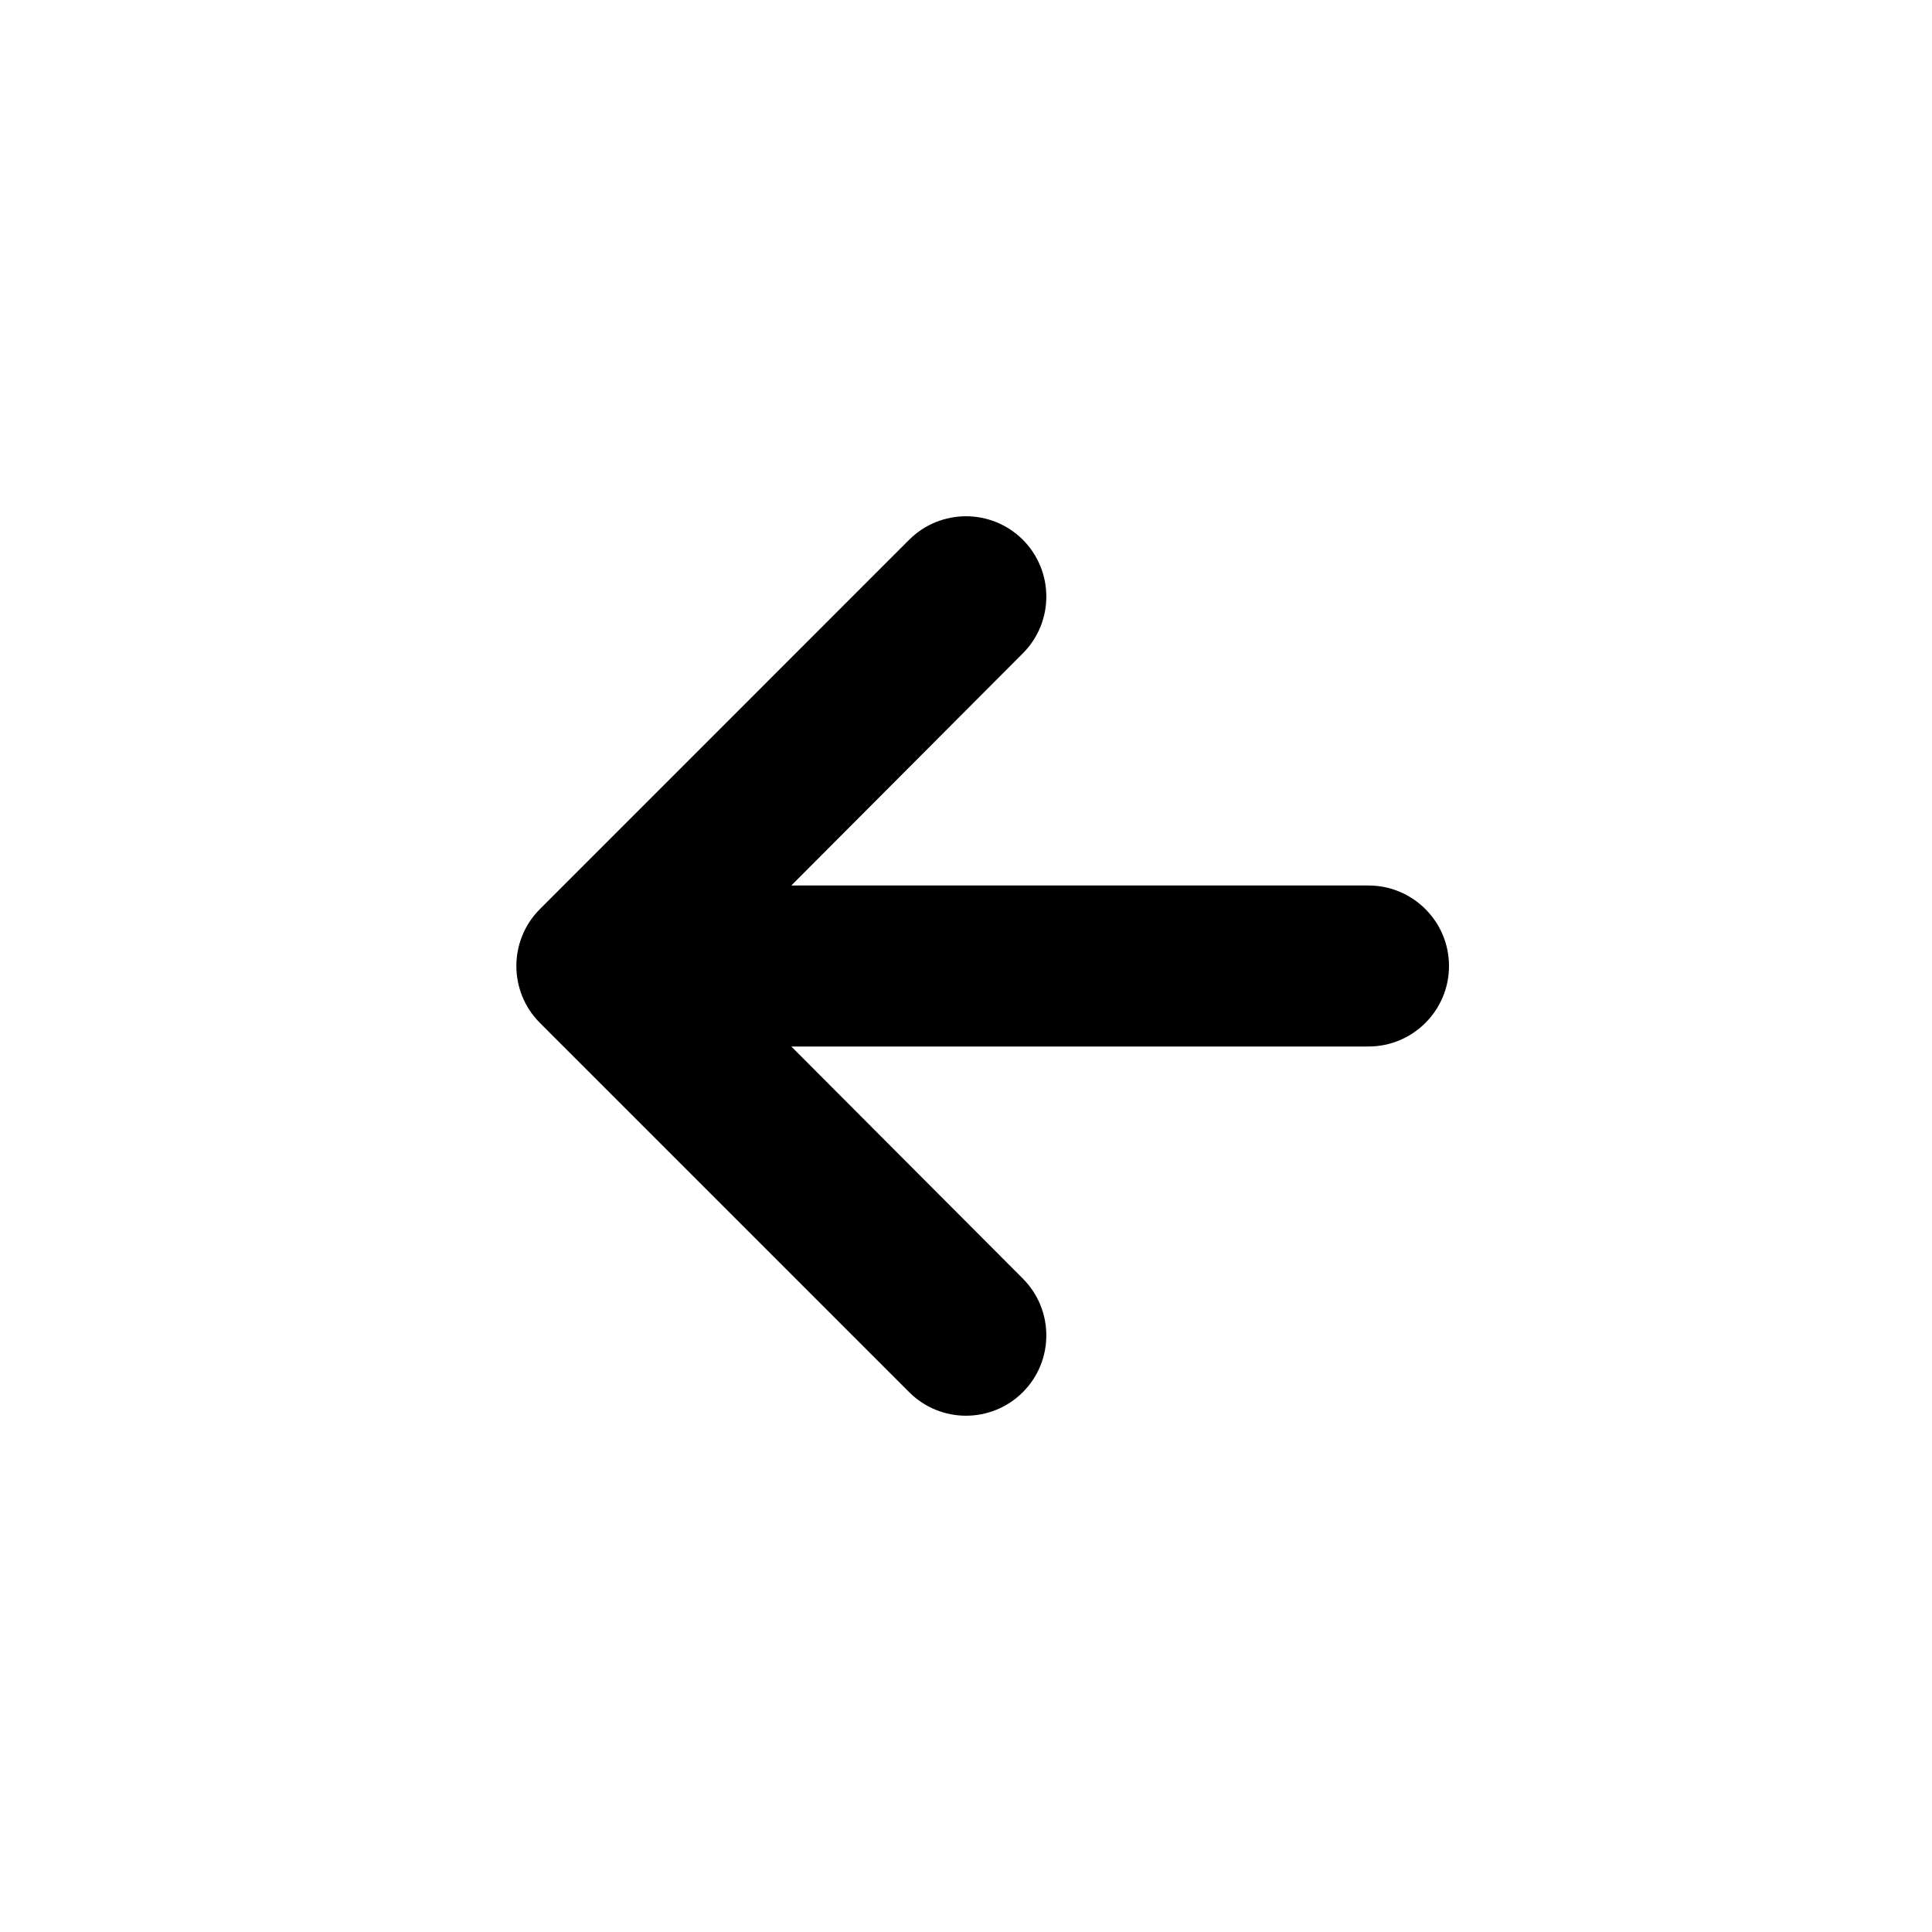 <svg width="24" height="24" viewBox="0 0 24 24" fill="none" xmlns="http://www.w3.org/2000/svg">
<path d="M9.83 11L12.707 8.115C13.095 7.726 13.095 7.095 12.706 6.705V6.705C12.316 6.316 11.684 6.316 11.294 6.705L6.707 11.293C6.317 11.683 6.317 12.317 6.707 12.707L11.294 17.294C11.684 17.684 12.316 17.684 12.706 17.294V17.294C13.095 16.905 13.095 16.274 12.707 15.884L9.83 13H17C17.552 13 18 12.552 18 12V12C18 11.448 17.552 11 17 11H9.83Z" fill="black"/>
</svg>
